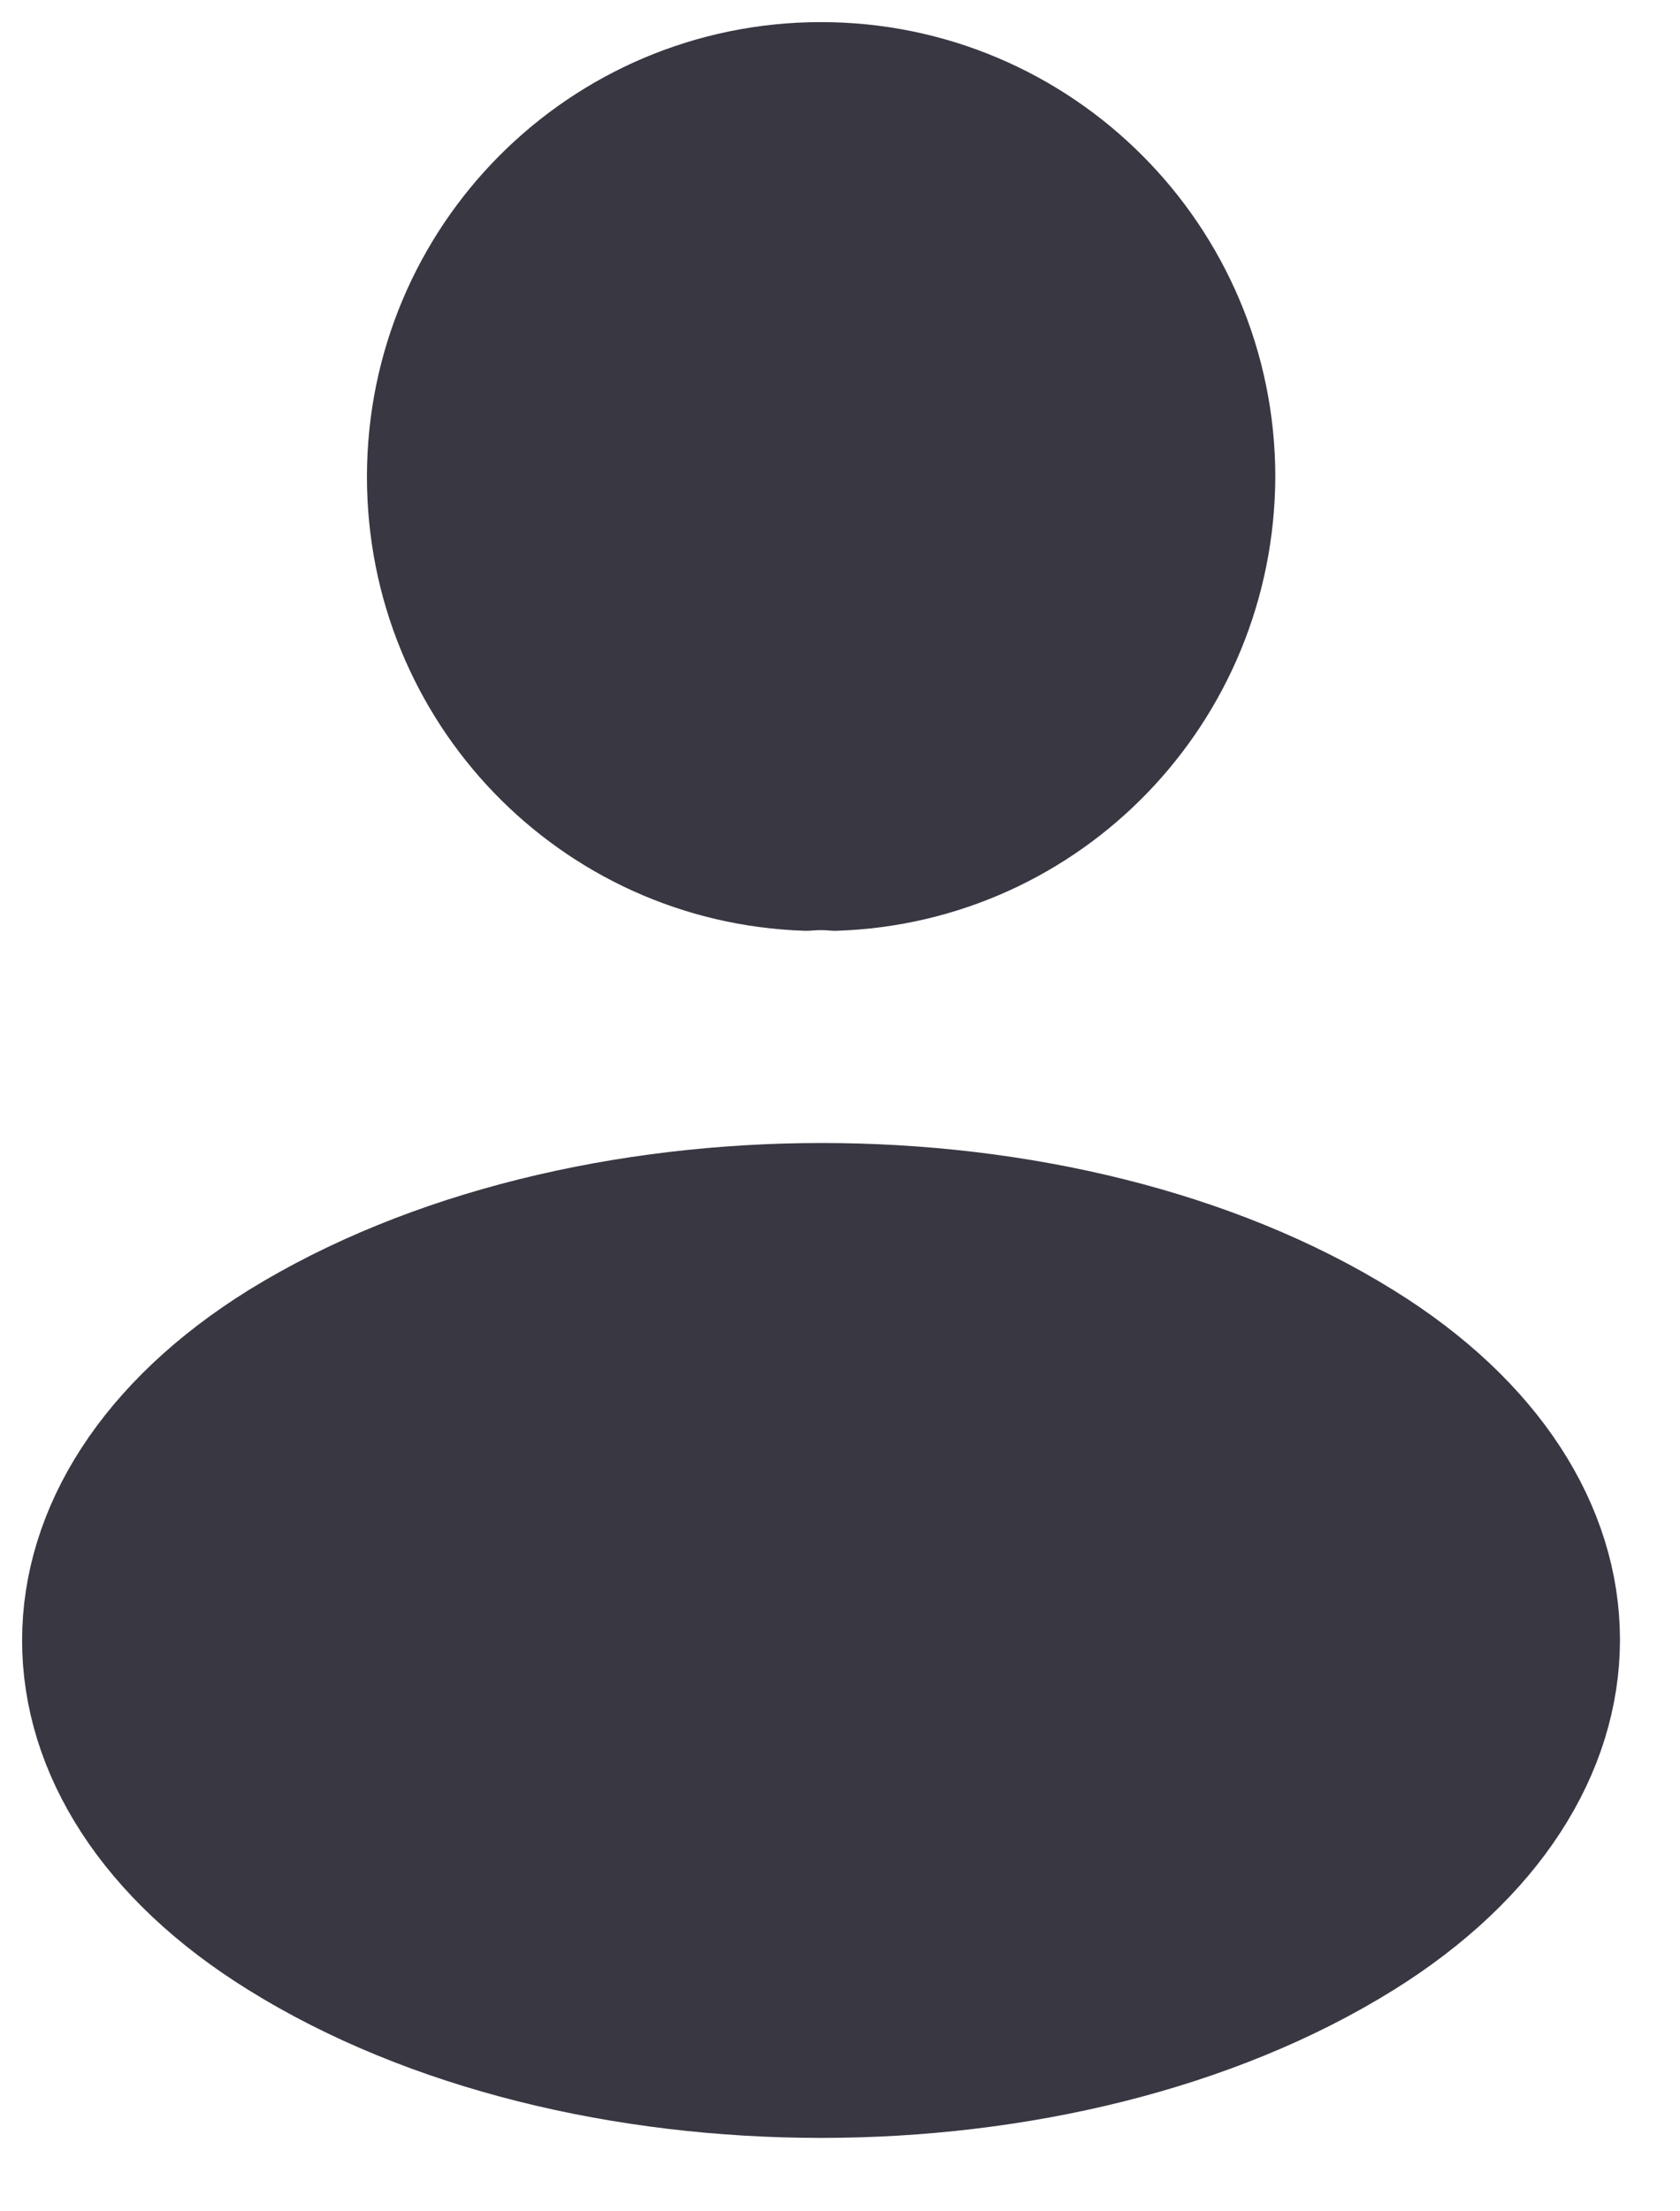 <svg width="19" height="25" viewBox="0 0 19 25" fill="none" xmlns="http://www.w3.org/2000/svg">
<path d="M9.444 9.773C9.345 9.763 9.227 9.763 9.118 9.773C6.767 9.694 4.9 7.765 4.9 5.391C4.9 2.968 6.856 1 9.286 1C11.707 1 13.673 2.968 13.673 5.391C13.663 7.765 11.796 9.694 9.444 9.773Z" fill="#383742" stroke="#383742" stroke-width="1.5" stroke-linecap="round" stroke-linejoin="round"/>
<path d="M3.205 15.224C0.265 17.055 0.265 20.04 3.205 21.86C6.546 23.94 12.025 23.94 15.366 21.86C18.306 20.029 18.306 17.044 15.366 15.224C12.037 13.155 6.558 13.155 3.205 15.224Z" fill="#383742" stroke="#383742" stroke-width="1.5" stroke-linecap="round" stroke-linejoin="round"/>
</svg>
